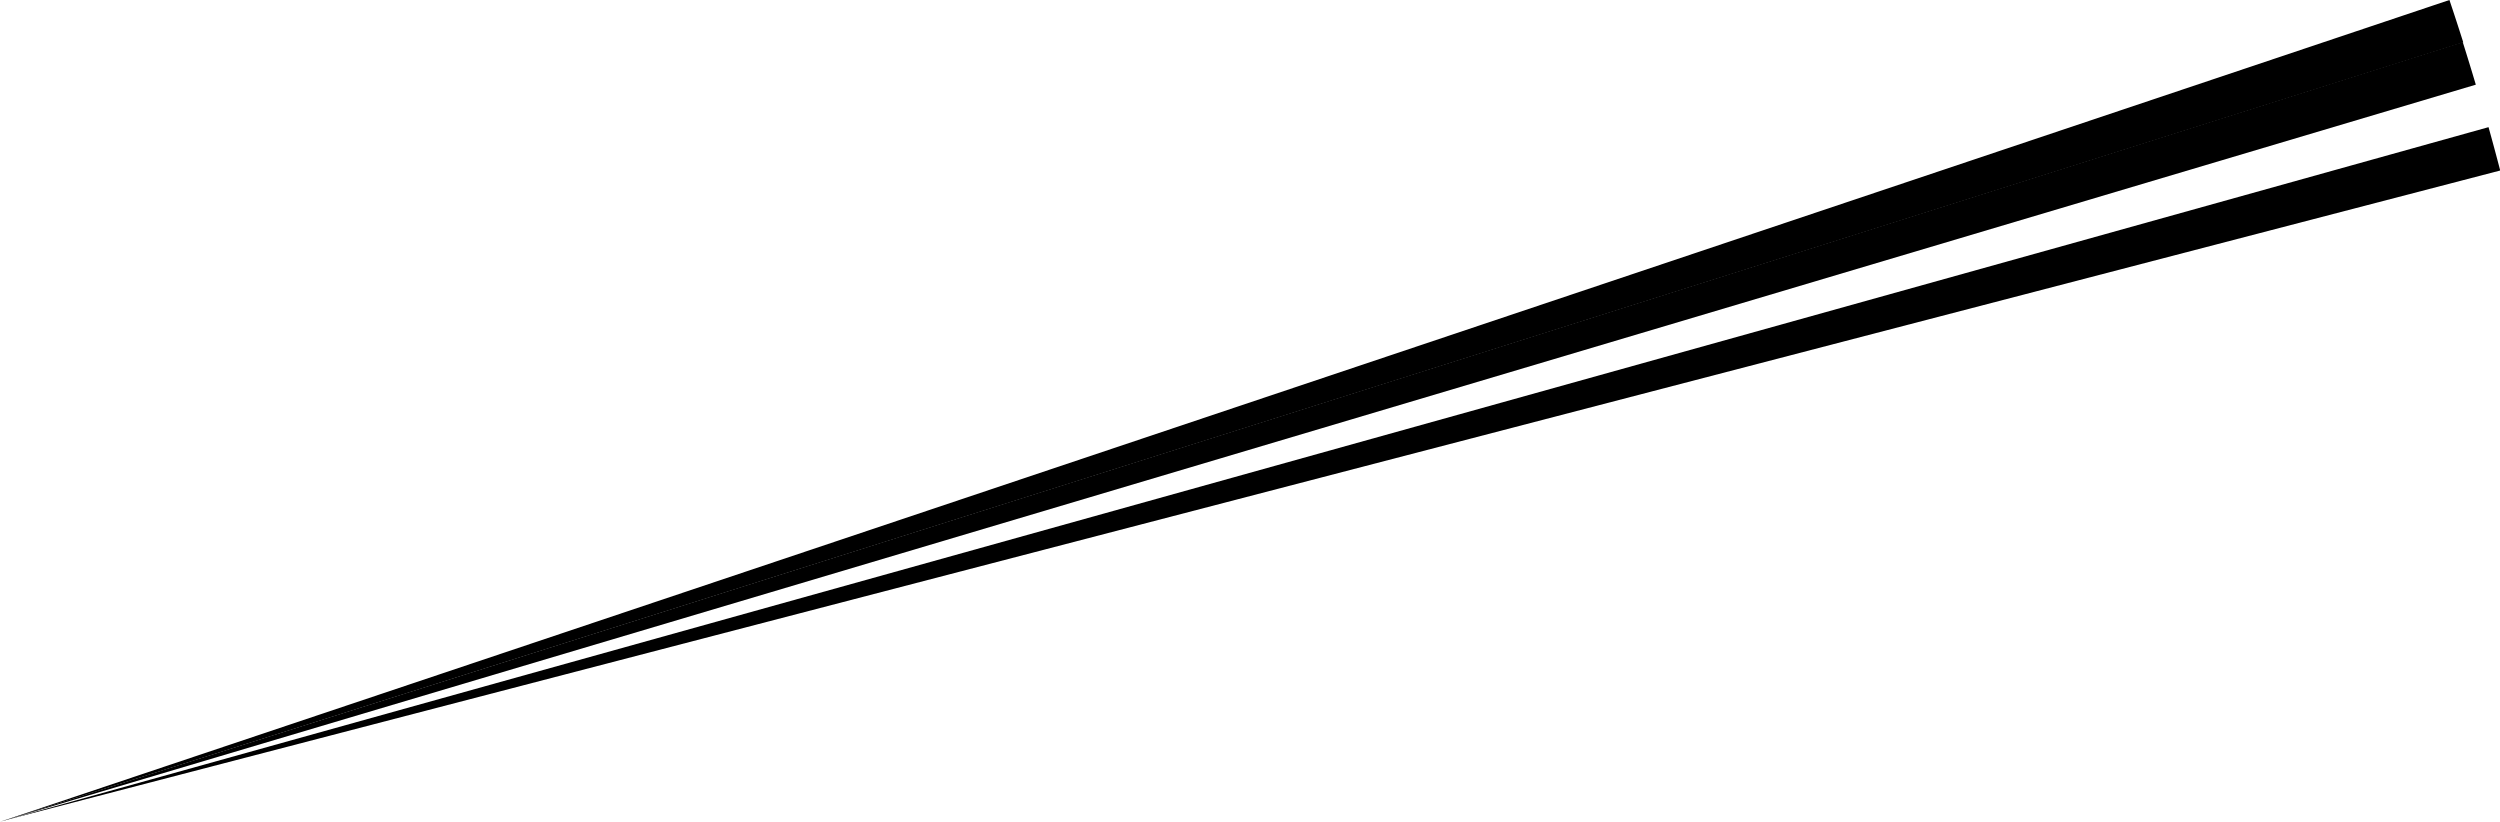 <?xml version="1.0" encoding="UTF-8"?>
<!-- Created with Inkscape (http://www.inkscape.org/) -->
<svg width="58.194mm" height="19.129mm" version="1.1" viewBox="0 0 58.194 19.129" xmlns="http://www.w3.org/2000/svg">
 <g transform="translate(-61.253 -142.32)" stroke-width=".183">
  <path id="13-day" d="m118.27 142.32a60.135 60.135 0 0 1 0.322 0.987l-57.333 18.141z"/>
  <path id="14-day" d="m118.58 143.3a60.135 60.135 0 0 1 0.304 0.991l-57.635 17.158z"/>
  <path id="16-day" d="m119.18 145.28a60.135 60.135 0 0 1 0.272 1.009l-58.193 15.154z"/>
 </g>
</svg>
